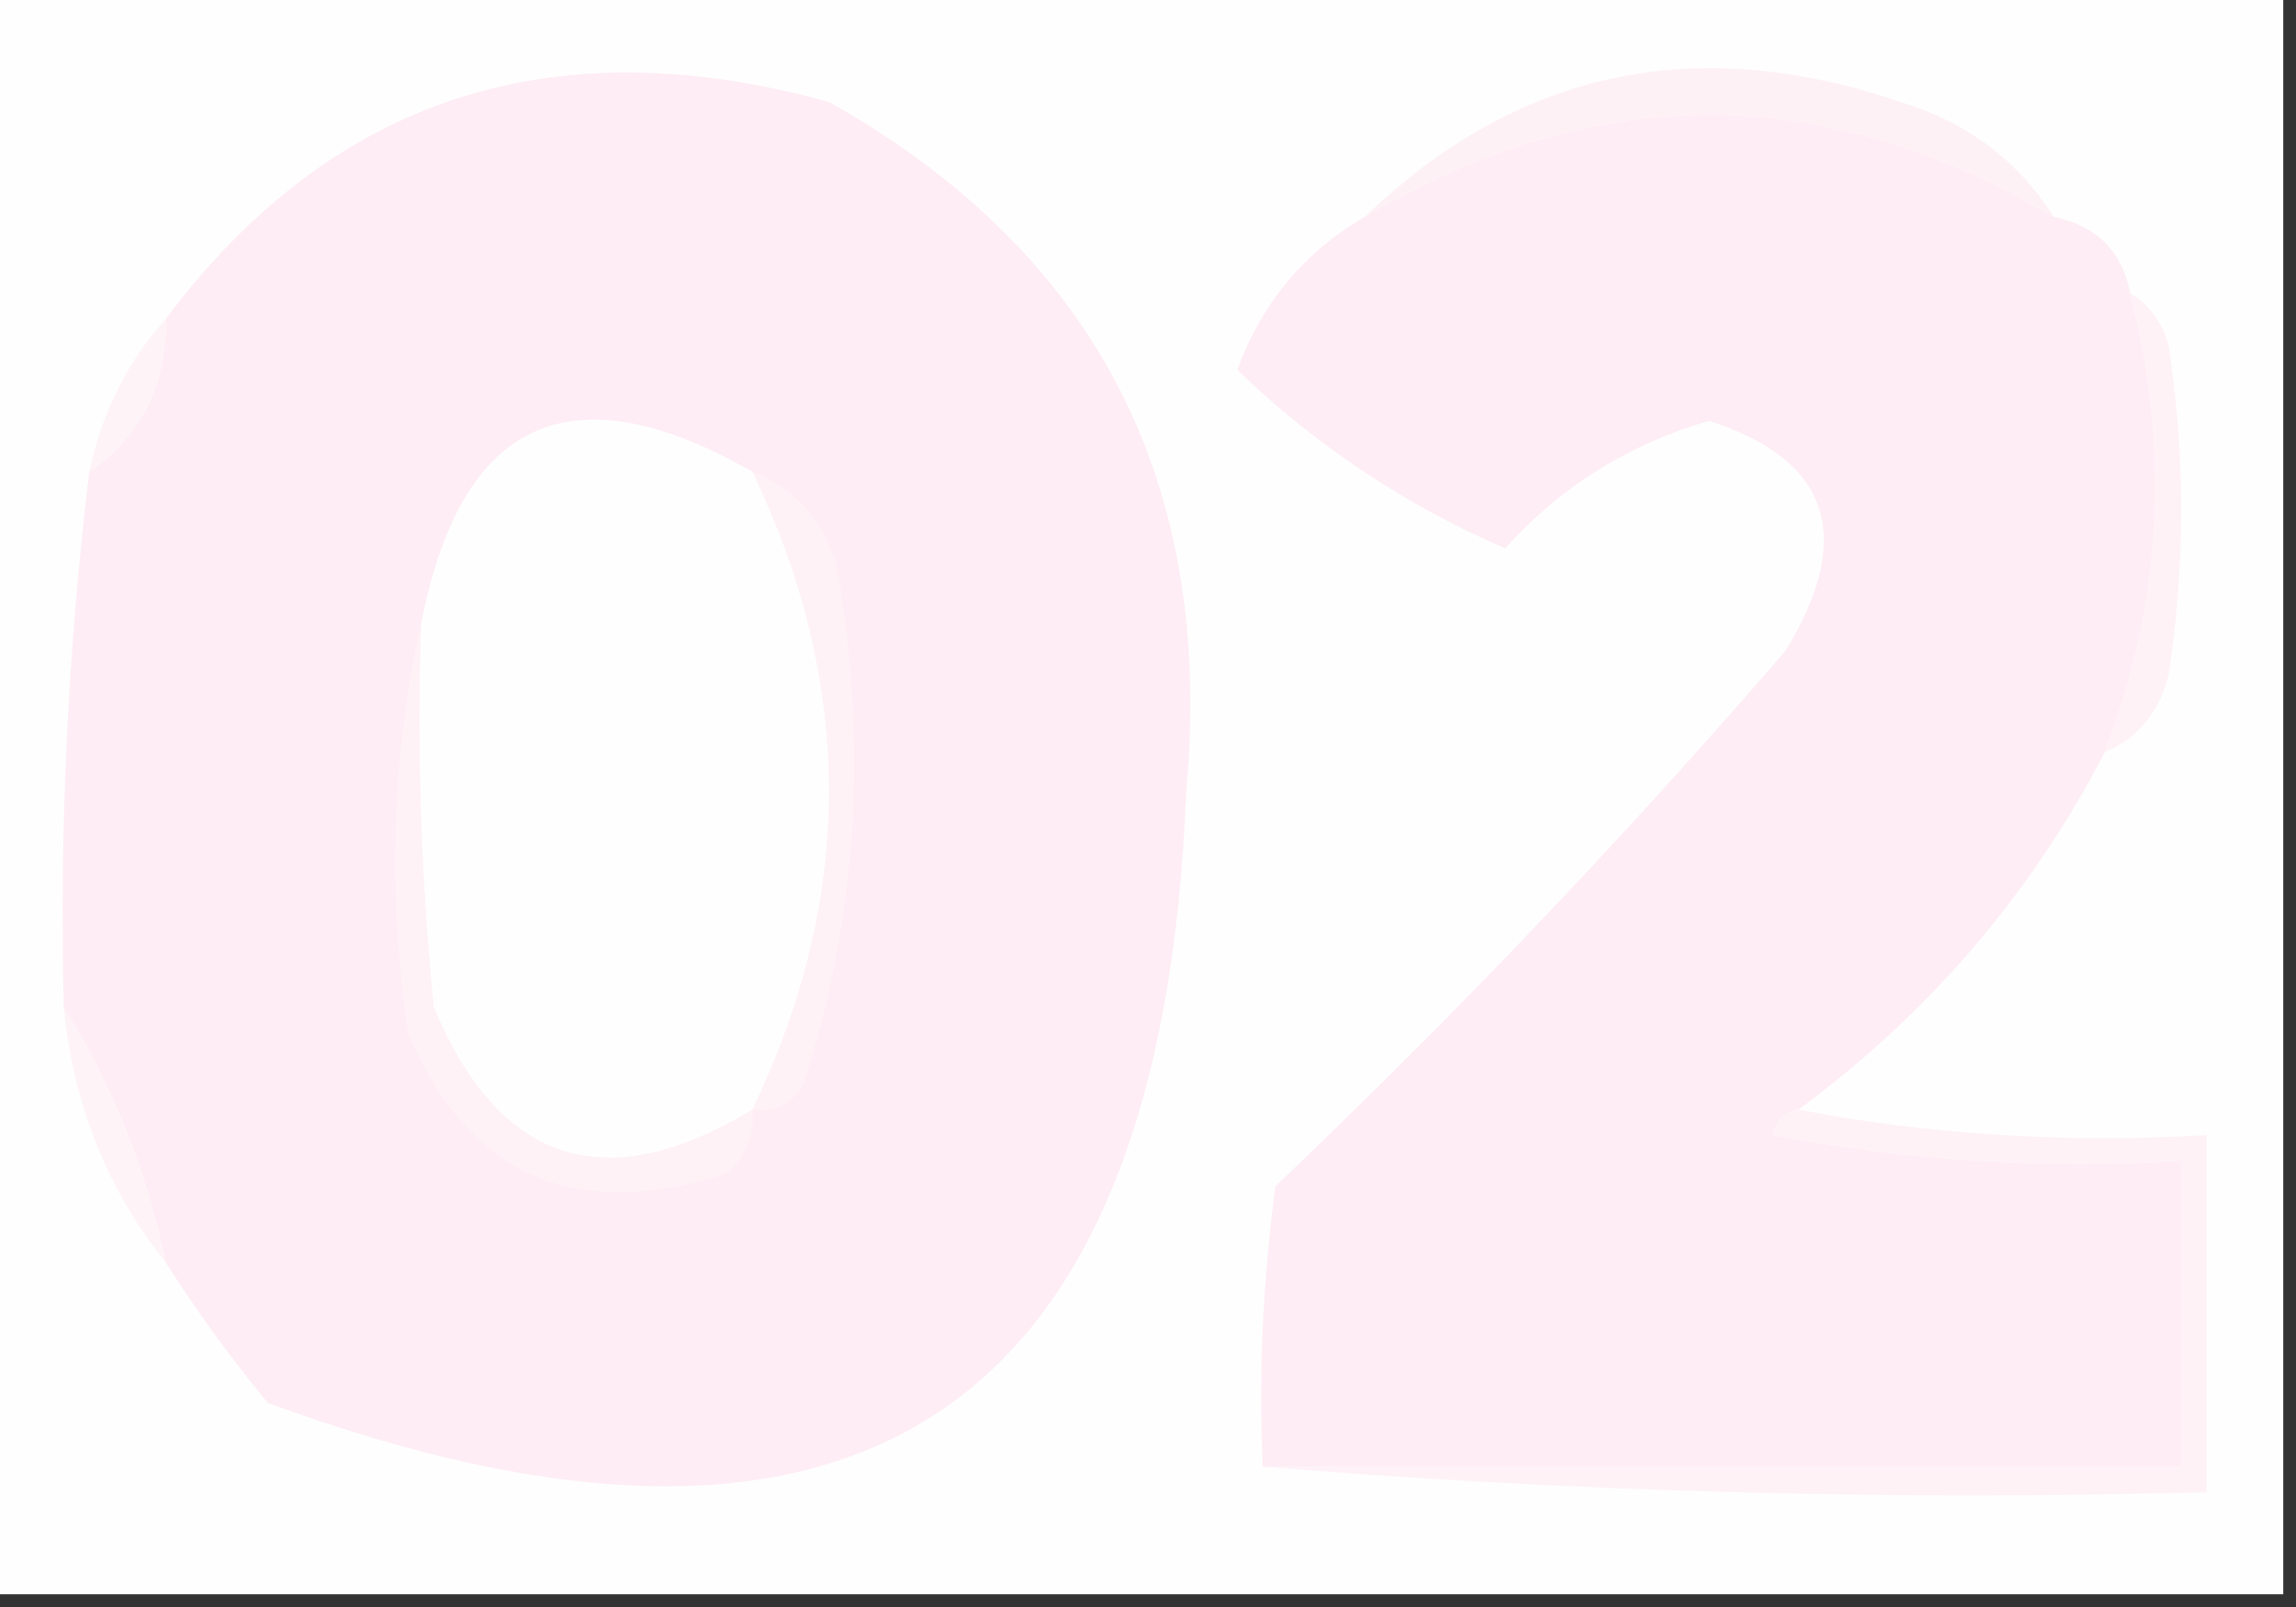 <?xml version="1.0" encoding="UTF-8"?>
<!DOCTYPE svg PUBLIC "-//W3C//DTD SVG 1.1//EN" "http://www.w3.org/Graphics/SVG/1.1/DTD/svg11.dtd">
<svg xmlns="http://www.w3.org/2000/svg" version="1.1" width="90px" height="63px" style="shape-rendering:geometricPrecision; text-rendering:geometricPrecision; image-rendering:optimizeQuality; fill-rule:evenodd; clip-rule:evenodd" xmlns:xlink="http://www.w3.org/1999/xlink">
<rect width="100%" height="100%" fill="#333333" stroke="none"/>
<g><path style="opacity:1" fill="#fefefe" d="M -0.5,-0.5 C 29.5,-0.5 59.5,-0.5 89.5,-0.5C 89.5,20.5 89.5,41.5 89.5,62.5C 59.5,62.5 29.5,62.5 -0.5,62.5C -0.5,41.5 -0.5,20.5 -0.5,-0.5 Z"/></g>
<g><path style="opacity:1" fill="#fef1f6" d="M 80.5,8.5 C 71.5,3.167 62.5,3.167 53.5,8.5C 59.475,2.759 66.475,1.259 74.5,4C 77.106,4.792 79.106,6.292 80.5,8.5 Z"/></g>
<g><path style="opacity:1" fill="#feedf4" d="M 6.5,49.5 C 5.737,45.863 4.403,42.53 2.5,39.5C 2.326,32.465 2.659,25.465 3.5,18.5C 5.539,17.089 6.539,15.089 6.5,12.5C 12.996,3.834 21.663,1 32.5,4C 42.944,9.884 47.61,18.884 46.5,31C 45.566,55.472 33.566,63.472 10.5,55C 9.035,53.226 7.702,51.392 6.5,49.5 Z"/></g>
<g><path style="opacity:1" fill="#feedf4" d="M 80.5,8.5 C 82.19,8.856 83.19,9.856 83.5,11.5C 85.092,17.644 84.758,23.644 82.5,29.5C 79.617,35.055 75.617,39.722 70.5,43.5C 69.957,43.56 69.624,43.893 69.5,44.5C 74.792,45.495 80.125,45.828 85.5,45.5C 85.5,49.5 85.5,53.5 85.5,57.5C 73.5,57.5 61.5,57.5 49.5,57.5C 49.335,53.818 49.501,50.152 50,46.5C 57.059,39.776 63.726,32.776 70,25.5C 72.722,21.025 71.722,18.025 67,16.5C 63.839,17.412 61.172,19.079 59,21.5C 55.05,19.78 51.55,17.446 48.5,14.5C 49.467,11.871 51.133,9.871 53.5,8.5C 62.5,3.167 71.5,3.167 80.5,8.5 Z"/></g>
<g><path style="opacity:1" fill="#fef3f7" d="M 6.5,12.5 C 6.539,15.089 5.539,17.089 3.5,18.5C 3.992,16.181 4.992,14.181 6.5,12.5 Z"/></g>
<g><path style="opacity:1" fill="#fef2f7" d="M 83.5,11.5 C 84.222,11.918 84.722,12.584 85,13.5C 85.667,17.833 85.667,22.167 85,26.5C 84.623,27.942 83.79,28.942 82.5,29.5C 84.758,23.644 85.092,17.644 83.5,11.5 Z"/></g>
<g><path style="opacity:1" fill="#fefefe" d="M 29.5,18.5 C 33.5,26.833 33.5,35.167 29.5,43.5C 23.756,46.987 19.589,45.654 17,39.5C 16.501,34.511 16.334,29.511 16.5,24.5C 18.047,16.424 22.38,14.424 29.5,18.5 Z"/></g>
<g><path style="opacity:1" fill="#fef2f7" d="M 29.5,18.5 C 31.614,19.36 32.781,21.027 33,23.5C 33.979,29.983 33.479,36.316 31.5,42.5C 31.043,43.297 30.376,43.631 29.5,43.5C 33.5,35.167 33.5,26.833 29.5,18.5 Z"/></g>
<g><path style="opacity:1" fill="#fef3f7" d="M 2.5,39.5 C 4.403,42.53 5.737,45.863 6.5,49.5C 4.206,46.63 2.872,43.297 2.5,39.5 Z"/></g>
<g><path style="opacity:1" fill="#fef2f7" d="M 70.5,43.5 C 75.641,44.488 80.974,44.821 86.5,44.5C 86.5,49.167 86.5,53.833 86.5,58.5C 73.989,58.829 61.655,58.495 49.5,57.5C 61.5,57.5 73.5,57.5 85.5,57.5C 85.5,53.5 85.5,49.5 85.5,45.5C 80.125,45.828 74.792,45.495 69.5,44.5C 69.624,43.893 69.957,43.56 70.5,43.5 Z"/></g>
<g><path style="opacity:1" fill="#fef2f7" d="M 16.5,24.5 C 16.334,29.511 16.501,34.511 17,39.5C 19.589,45.654 23.756,46.987 29.5,43.5C 29.586,44.496 29.252,45.329 28.5,46C 22.521,47.928 18.354,46.095 16,40.5C 15.183,34.984 15.349,29.65 16.5,24.5 Z"/></g>
</svg>

